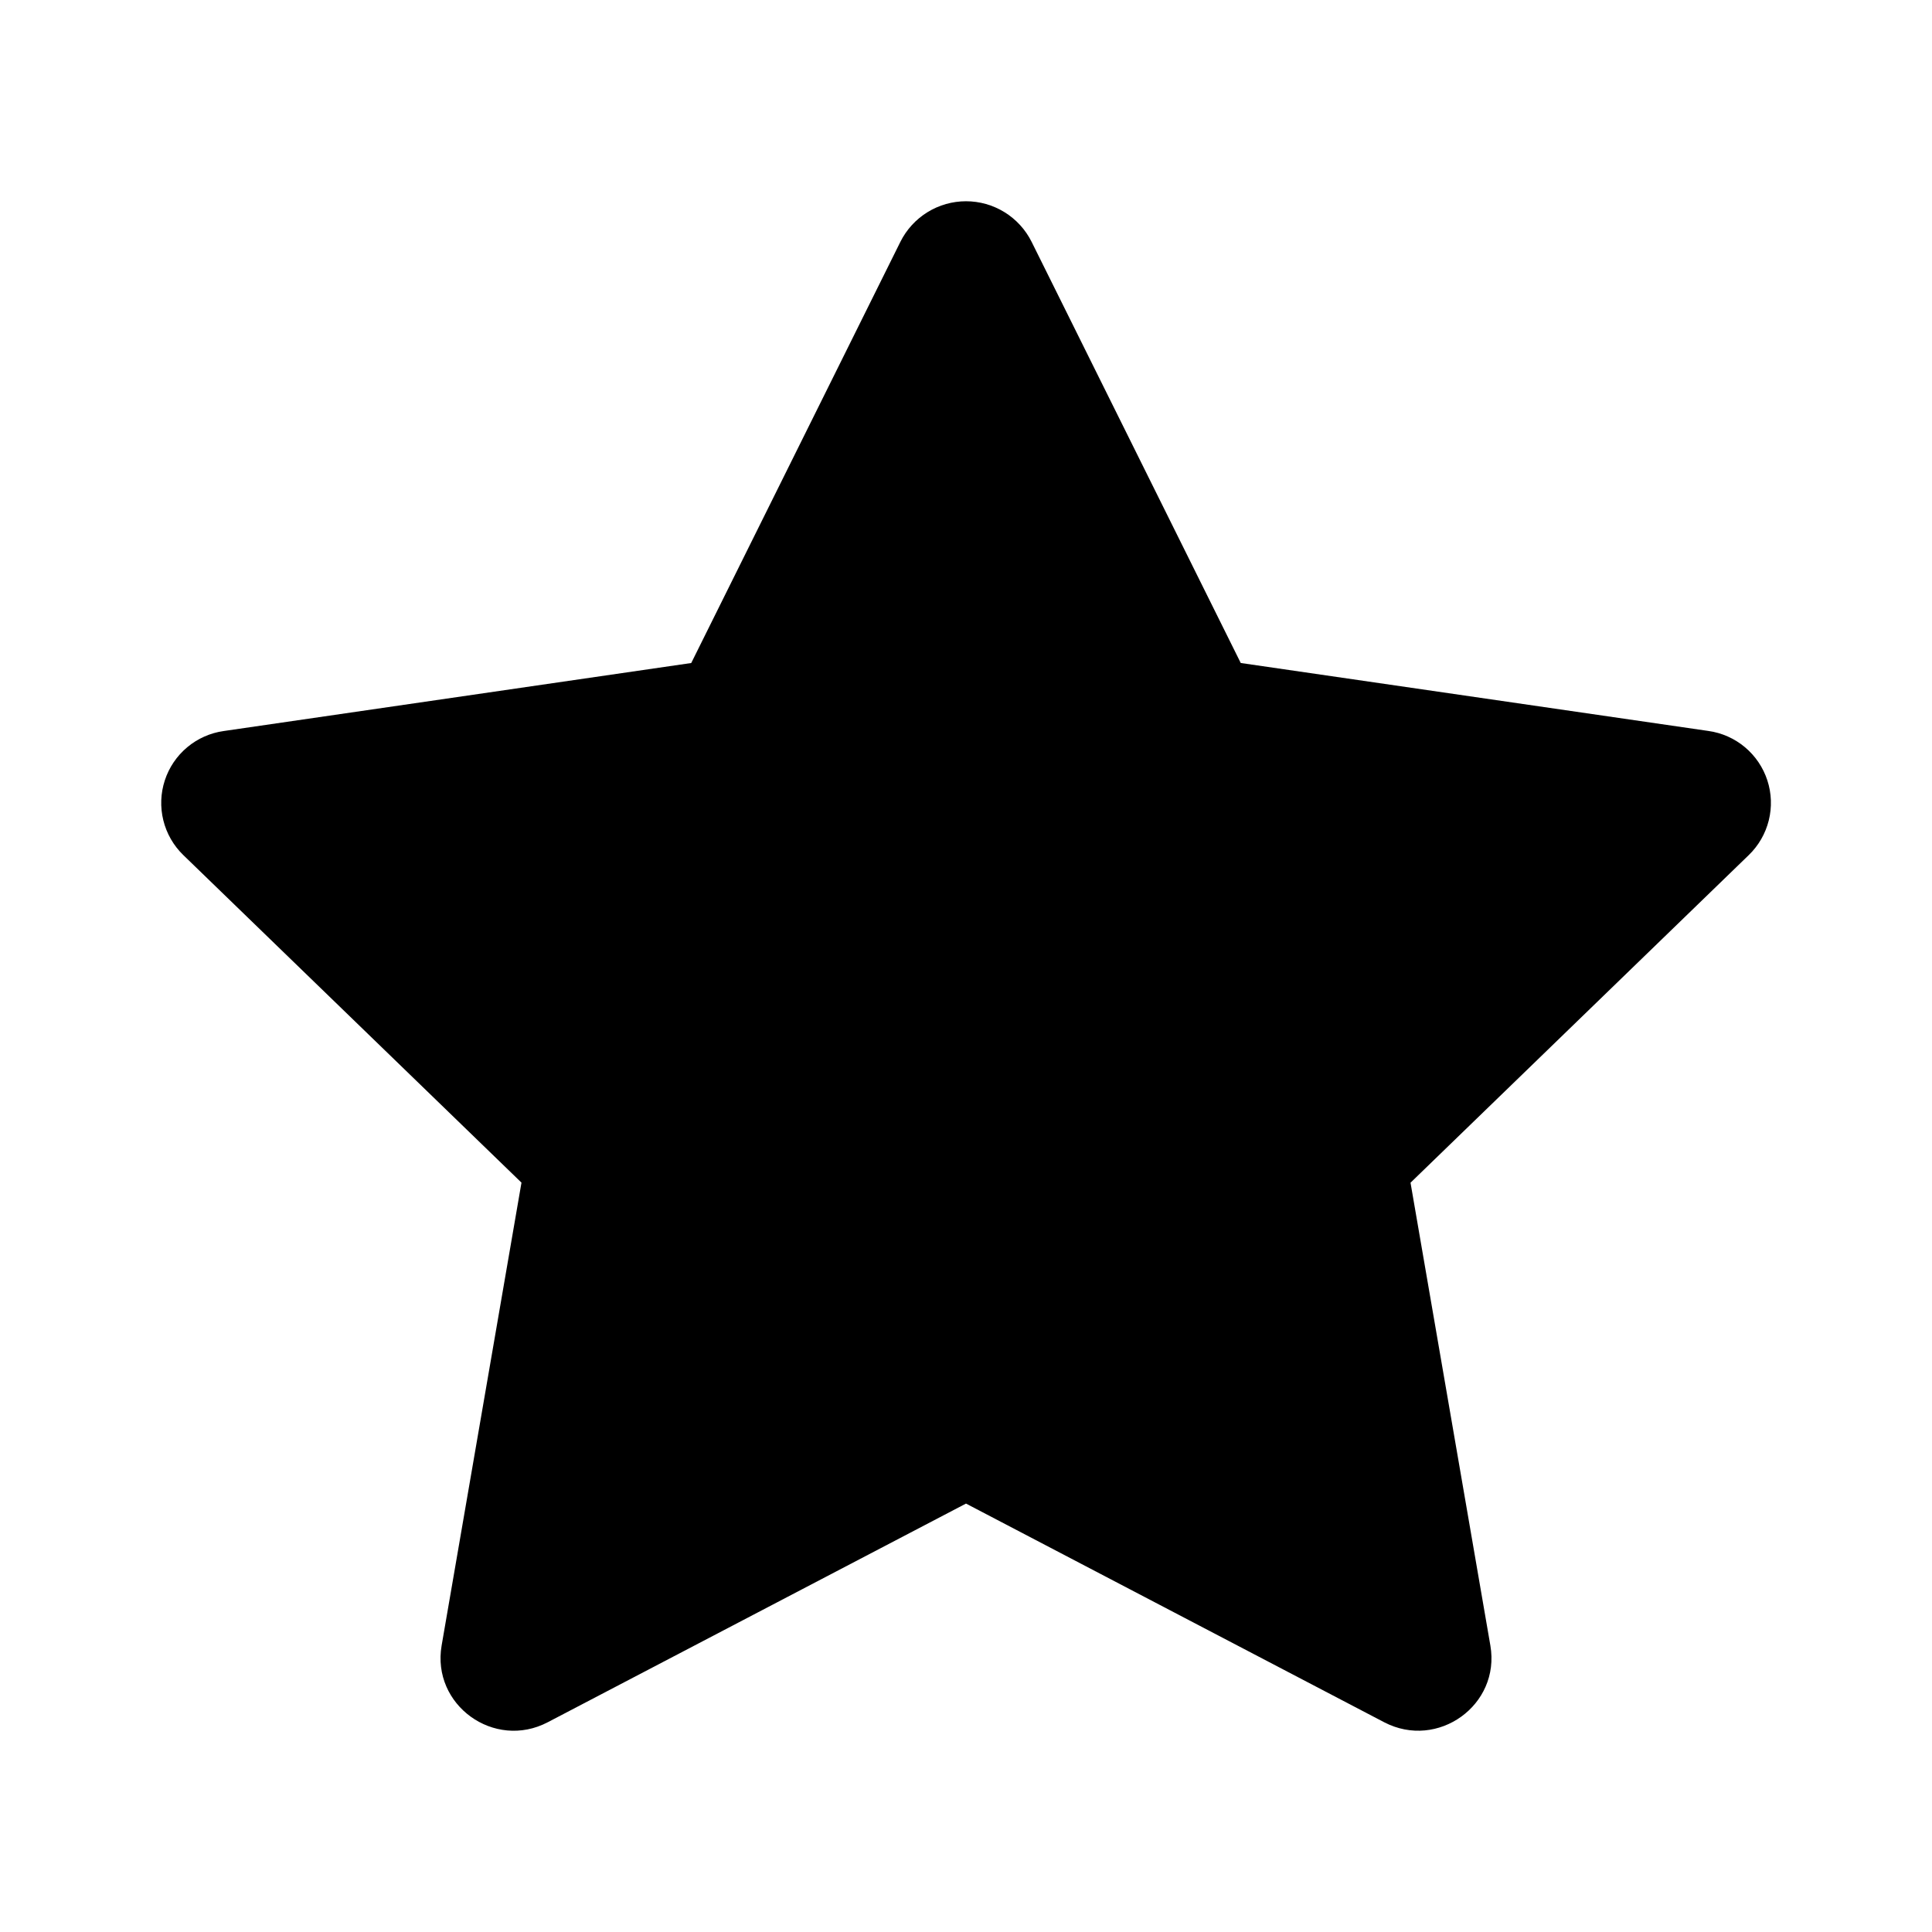<!-- Generated by IcoMoon.io -->
<svg version="1.1" xmlns="http://www.w3.org/2000/svg" width="512" height="512" viewBox="0 0 512 512">
<title></title>
<g id="icomoon-ignore">
</g>
<path d="M183.188 175.7l55.424-111.616c1.613-3.23 4.095-5.947 7.166-7.846s6.611-2.904 10.221-2.904c3.61 0 7.15 1.006 10.22 2.904 3.072 1.899 5.553 4.616 7.166 7.846l55.424 111.616 123.904 18.006c3.574 0.495 6.937 1.986 9.704 4.301s4.828 5.362 5.947 8.792c1.119 3.43 1.251 7.106 0.38 10.607s-2.707 6.688-5.301 9.196l-89.642 86.827 21.163 122.666c2.709 15.744-13.931 27.733-28.16 20.31l-110.805-57.942-110.827 57.942c-14.208 7.445-30.848-4.565-28.138-20.331l21.162-122.666-89.643-86.827c-2.581-2.51-4.407-5.692-5.27-9.188-0.862-3.496-0.727-7.163 0.391-10.585s3.173-6.462 5.933-8.774c2.76-2.313 6.112-3.804 9.678-4.306l123.904-18.026z"></path>
</svg>

